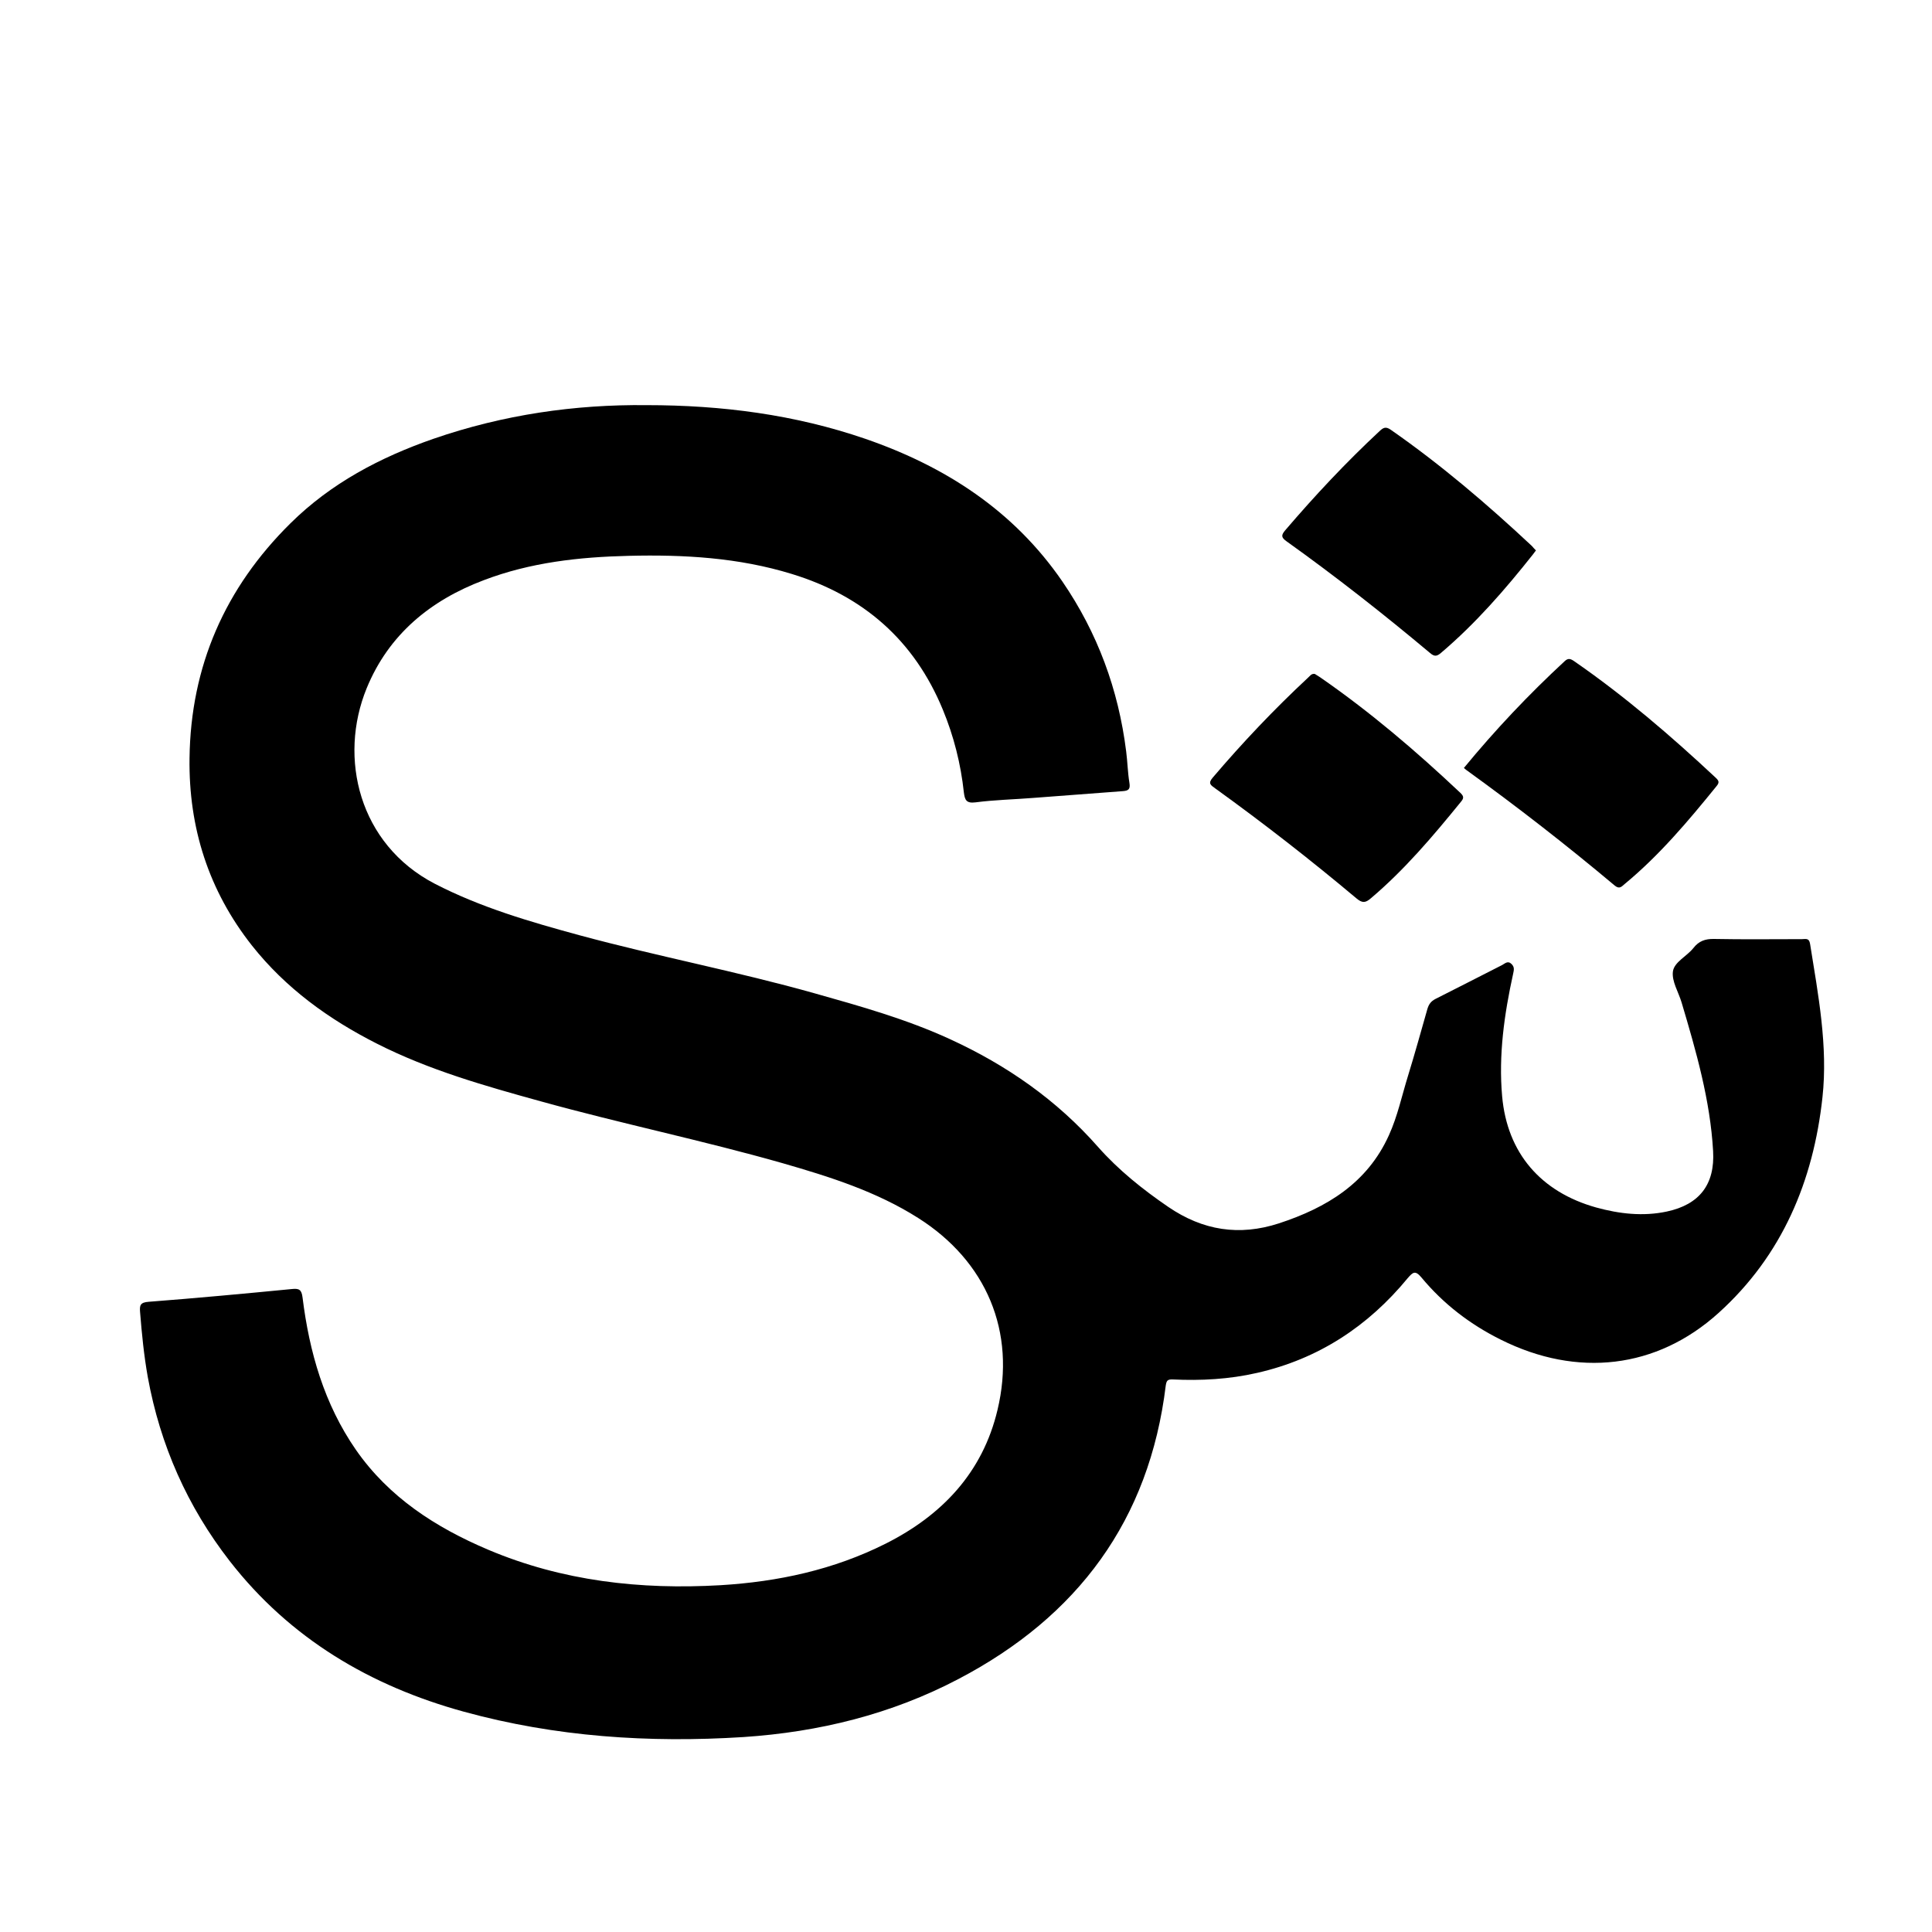 <?xml version="1.0" encoding="utf-8"?>
<!-- Generator: Adobe Illustrator 19.2.1, SVG Export Plug-In . SVG Version: 6.00 Build 0)  -->
<svg version="1.1" id="Layer_1" xmlns="http://www.w3.org/2000/svg" xmlns:xlink="http://www.w3.org/1999/xlink" x="0px" y="0px"
	 viewBox="0 0 1000 1000" style="enable-background:new 0 0 1000 1000;" xml:space="preserve">
<g>
	<path d="M334.6,209.7c39.1,0,76.8,4.9,113.2,17.4c41.5,14.3,76.9,37.2,102.1,73.9c18.2,26.6,29,55.9,33,87.9
		c0.7,5.4,0.8,11,1.7,16.4c0.5,3.2-0.5,4-3.5,4.2c-15.4,1.1-30.9,2.4-46.3,3.5c-10,0.8-20,1-29.9,2.3c-4.8,0.6-5.5-1.3-6-5.1
		c-1.6-14.8-5.2-29.1-10.9-42.9c-14.8-35.9-41.2-58.9-78.1-70.2c-27.6-8.5-55.9-10.1-84.5-9.4c-25.6,0.6-50.9,3.4-75,12.6
		c-27.6,10.4-49.2,28.1-60.6,55.9c-14.8,36.1-4,80.8,35.2,101.2c23.8,12.3,49.3,19.7,75,26.7c40.3,10.9,81.4,18.7,121.5,30
		c23.8,6.7,47.7,13.4,70.3,23.8c29.2,13.4,55.1,31.4,76.5,55.7c10.6,12,23.1,22,36.4,31.1c17.9,12.2,36.7,15.2,57.3,8.5
		c24.7-8.1,45.7-20.8,56.9-45.6c4.5-9.9,6.7-20.5,9.9-30.8c3.5-11.4,6.7-22.9,10-34.5c0.7-2.4,1.8-4,4.1-5.2
		c11.6-5.8,23.1-11.8,34.6-17.6c1.4-0.7,2.9-2.5,4.9-0.5c1.6,1.6,1.2,3.1,0.8,5c-4.6,20.9-7.6,42.1-5.7,63.4
		c2.6,29.5,20.1,49.6,48.7,57.6c12,3.3,24.2,4.7,36.5,2.1c16.9-3.6,25-14,24-31.3c-1.5-26.4-8.8-51.7-16.3-76.9
		c-1.6-5.4-5.2-11-4.5-16.1c0.7-4.9,7.2-7.8,10.6-12.1c2.8-3.6,6.1-4.8,10.7-4.7c15.2,0.3,30.3,0.1,45.5,0.1c1.8,0,3.7-0.8,4.2,2.5
		c4.2,26.3,9.3,52.9,6.4,79.4c-4.7,43.2-20.8,81.8-53.8,111.6c-32,28.9-73.1,33.6-112.7,13.8c-15.9-7.9-29.7-18.5-41-32.1
		c-3.3-4-4.5-2.8-7.2,0.3c-20.5,24.9-46.2,41.8-77.9,49c-14.4,3.3-29,4.1-43.7,3.4c-2.7-0.1-3.2,0.6-3.6,3.1
		c-8.5,69.8-45.6,119.6-107.2,151.9c-34.8,18.3-72.3,27.5-111.4,30.1c-48.9,3.1-97.2-0.1-144.6-13.1c-48.5-13.3-90.1-37.9-121.3-78
		c-21.9-28.2-36-60-42.4-95.2c-2-11.2-3.1-22.4-4-33.7c-0.3-3.5,0.1-5,4.5-5.3c24.7-1.9,49.4-4.2,74.1-6.6c3.7-0.4,5,0.3,5.5,4.4
		c3.5,28.2,11.2,55.1,27.6,78.8c17.1,24.6,41.3,40.2,68.4,51.7c38.5,16.3,78.9,20.8,120.3,18.4c29.9-1.8,58.6-8,85.5-21.5
		c29.2-14.7,50.2-36.8,57.9-69.2c9.7-40.5-5.7-77-41.1-99.4c-21.6-13.7-45.7-21.3-70-28.3c-41.4-11.8-83.6-20.5-125.1-32
		c-29-8-58-16.2-85-29.9c-24.9-12.6-47.2-28.7-64.7-50.8c-22.4-28.4-32.8-61-32.3-97c0.6-47.6,18.4-88.1,52.2-121.5
		c21-20.8,46.5-34.2,74.1-43.8C260.6,214.6,297.6,209.3,334.6,209.7z"/>
	<path d="M757.7,397.5c16.2-19.7,33.6-38.1,52.2-55.3c1.7-1.6,2.9-1.3,4.7-0.1c26.2,18.1,50.3,38.8,73.5,60.5
		c1.7,1.6,1.9,2.5,0.3,4.4c-14.6,18-29.5,35.7-47.4,50.5c-1.6,1.3-2.7,3-5.3,0.8c-24.9-20.9-50.5-40.8-76.8-59.8
		C758.6,398.3,758.3,398,757.7,397.5z"/>
	<path d="M795,284.9c-0.6,0.7-1,1.4-1.5,2c-14.5,18.3-29.7,35.8-47.6,51c-2.1,1.8-3.4,2.1-5.7,0.1c-24.1-20.2-48.8-39.6-74.4-57.9
		c-2.8-2-2.6-3.2-0.6-5.6c15.4-18,31.5-35.2,48.8-51.3c1.9-1.8,3.2-2.6,5.8-0.8c26,18.1,50,38.6,73.1,60.2
		C793.5,283.3,794.1,284,795,284.9z"/>
	<path d="M680.5,348.8c0.8,0.5,1.8,1.1,2.7,1.7c25.9,17.9,49.8,38.3,72.7,59.9c2,1.9,1.7,2.9,0.2,4.7
		c-14.4,17.7-29.1,35.1-46.6,49.9c-2.8,2.4-4.4,2.5-7.4,0c-23.7-19.9-48.1-38.9-73.2-57c-2.2-1.6-3.8-2.5-1.2-5.5
		c15.4-18.1,31.8-35.4,49.2-51.6C678,350,678.6,348.6,680.5,348.8z"/>
</g>
</svg>
